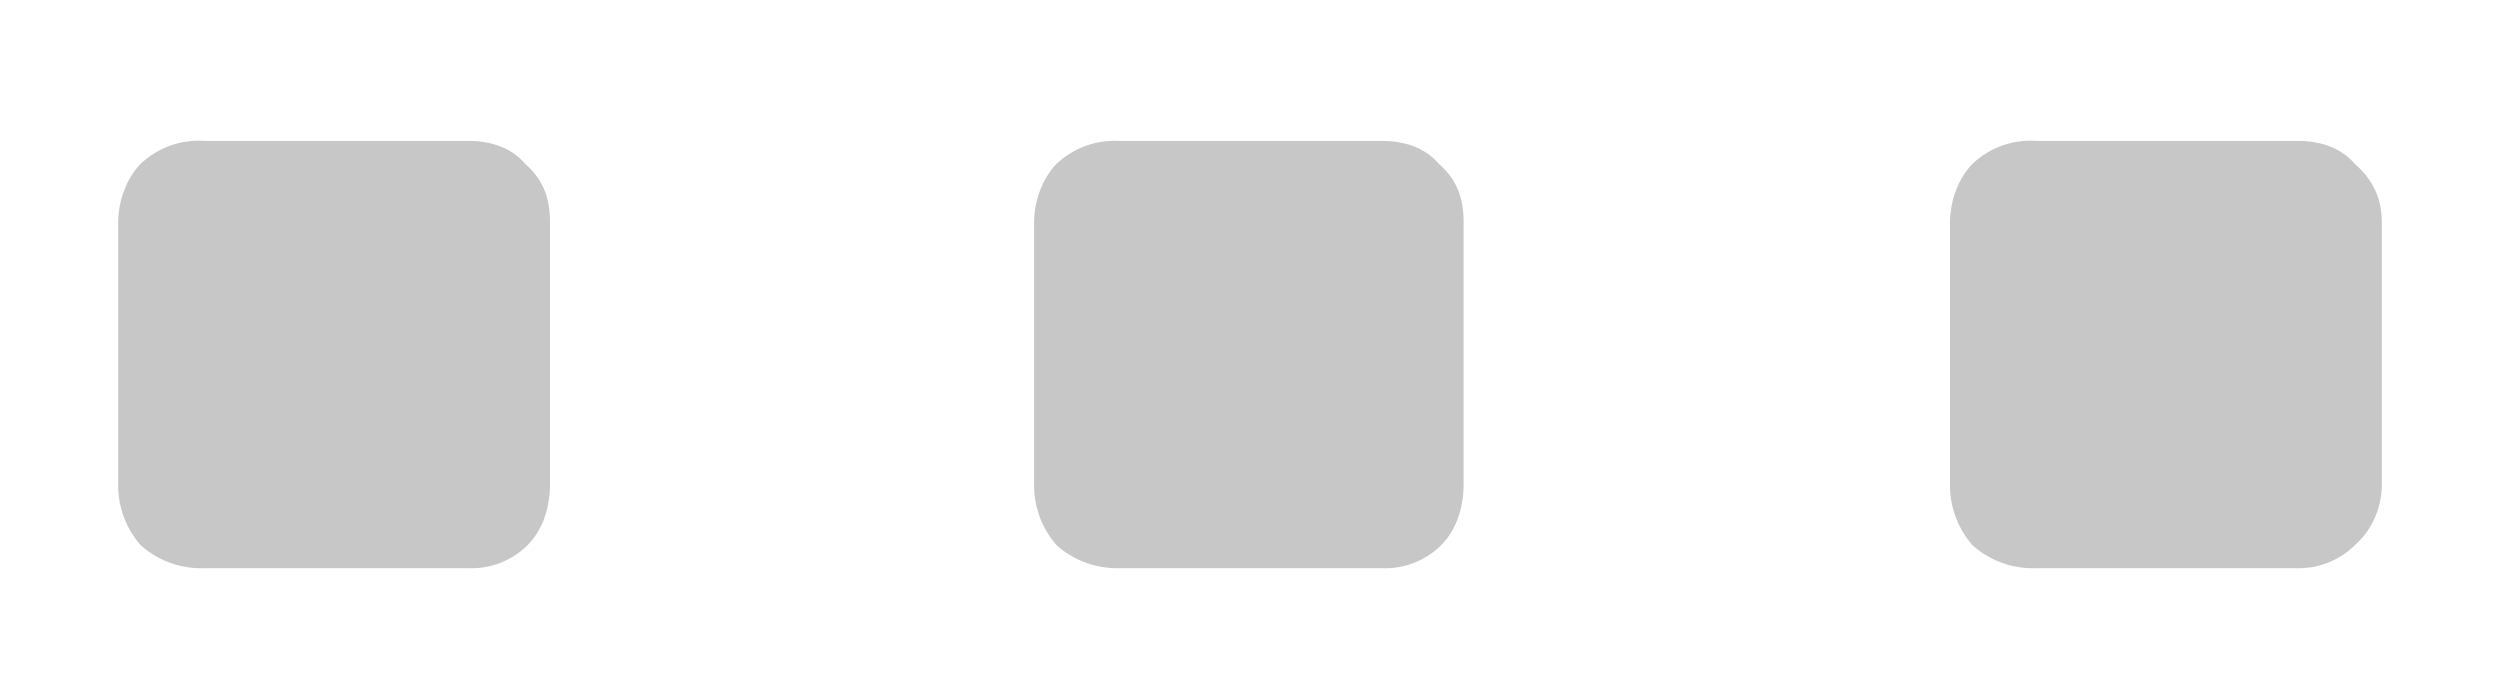 <svg width="11" height="3" fill="none" xmlns="http://www.w3.org/2000/svg"><path opacity=".3" d="M.9 2.5a.4.4 0 0 1-.28-.1.4.4 0 0 1-.1-.27V.98c0-.1.04-.2.1-.26A.37.37 0 0 1 .9.62h1.16c.1 0 .19.03.25.1.08.07.11.15.11.26v1.15c0 .1-.03.2-.1.27a.35.35 0 0 1-.26.1H.89Zm4.02 0a.4.4 0 0 1-.27-.1.4.4 0 0 1-.1-.27V.98c0-.1.04-.2.1-.26a.37.37 0 0 1 .27-.1h1.16c.1 0 .19.03.25.1.08.07.11.15.11.26v1.15c0 .1-.03.2-.1.27a.35.35 0 0 1-.26.1H4.92Zm4.04 0a.4.4 0 0 1-.28-.1.4.4 0 0 1-.1-.27V.98c0-.1.04-.2.1-.26a.37.37 0 0 1 .28-.1h1.15c.1 0 .19.03.25.1.08.07.12.15.12.26v1.15c0 .1-.04.2-.12.27a.35.35 0 0 1-.25.1H8.96Z" fill="#444"/></svg>